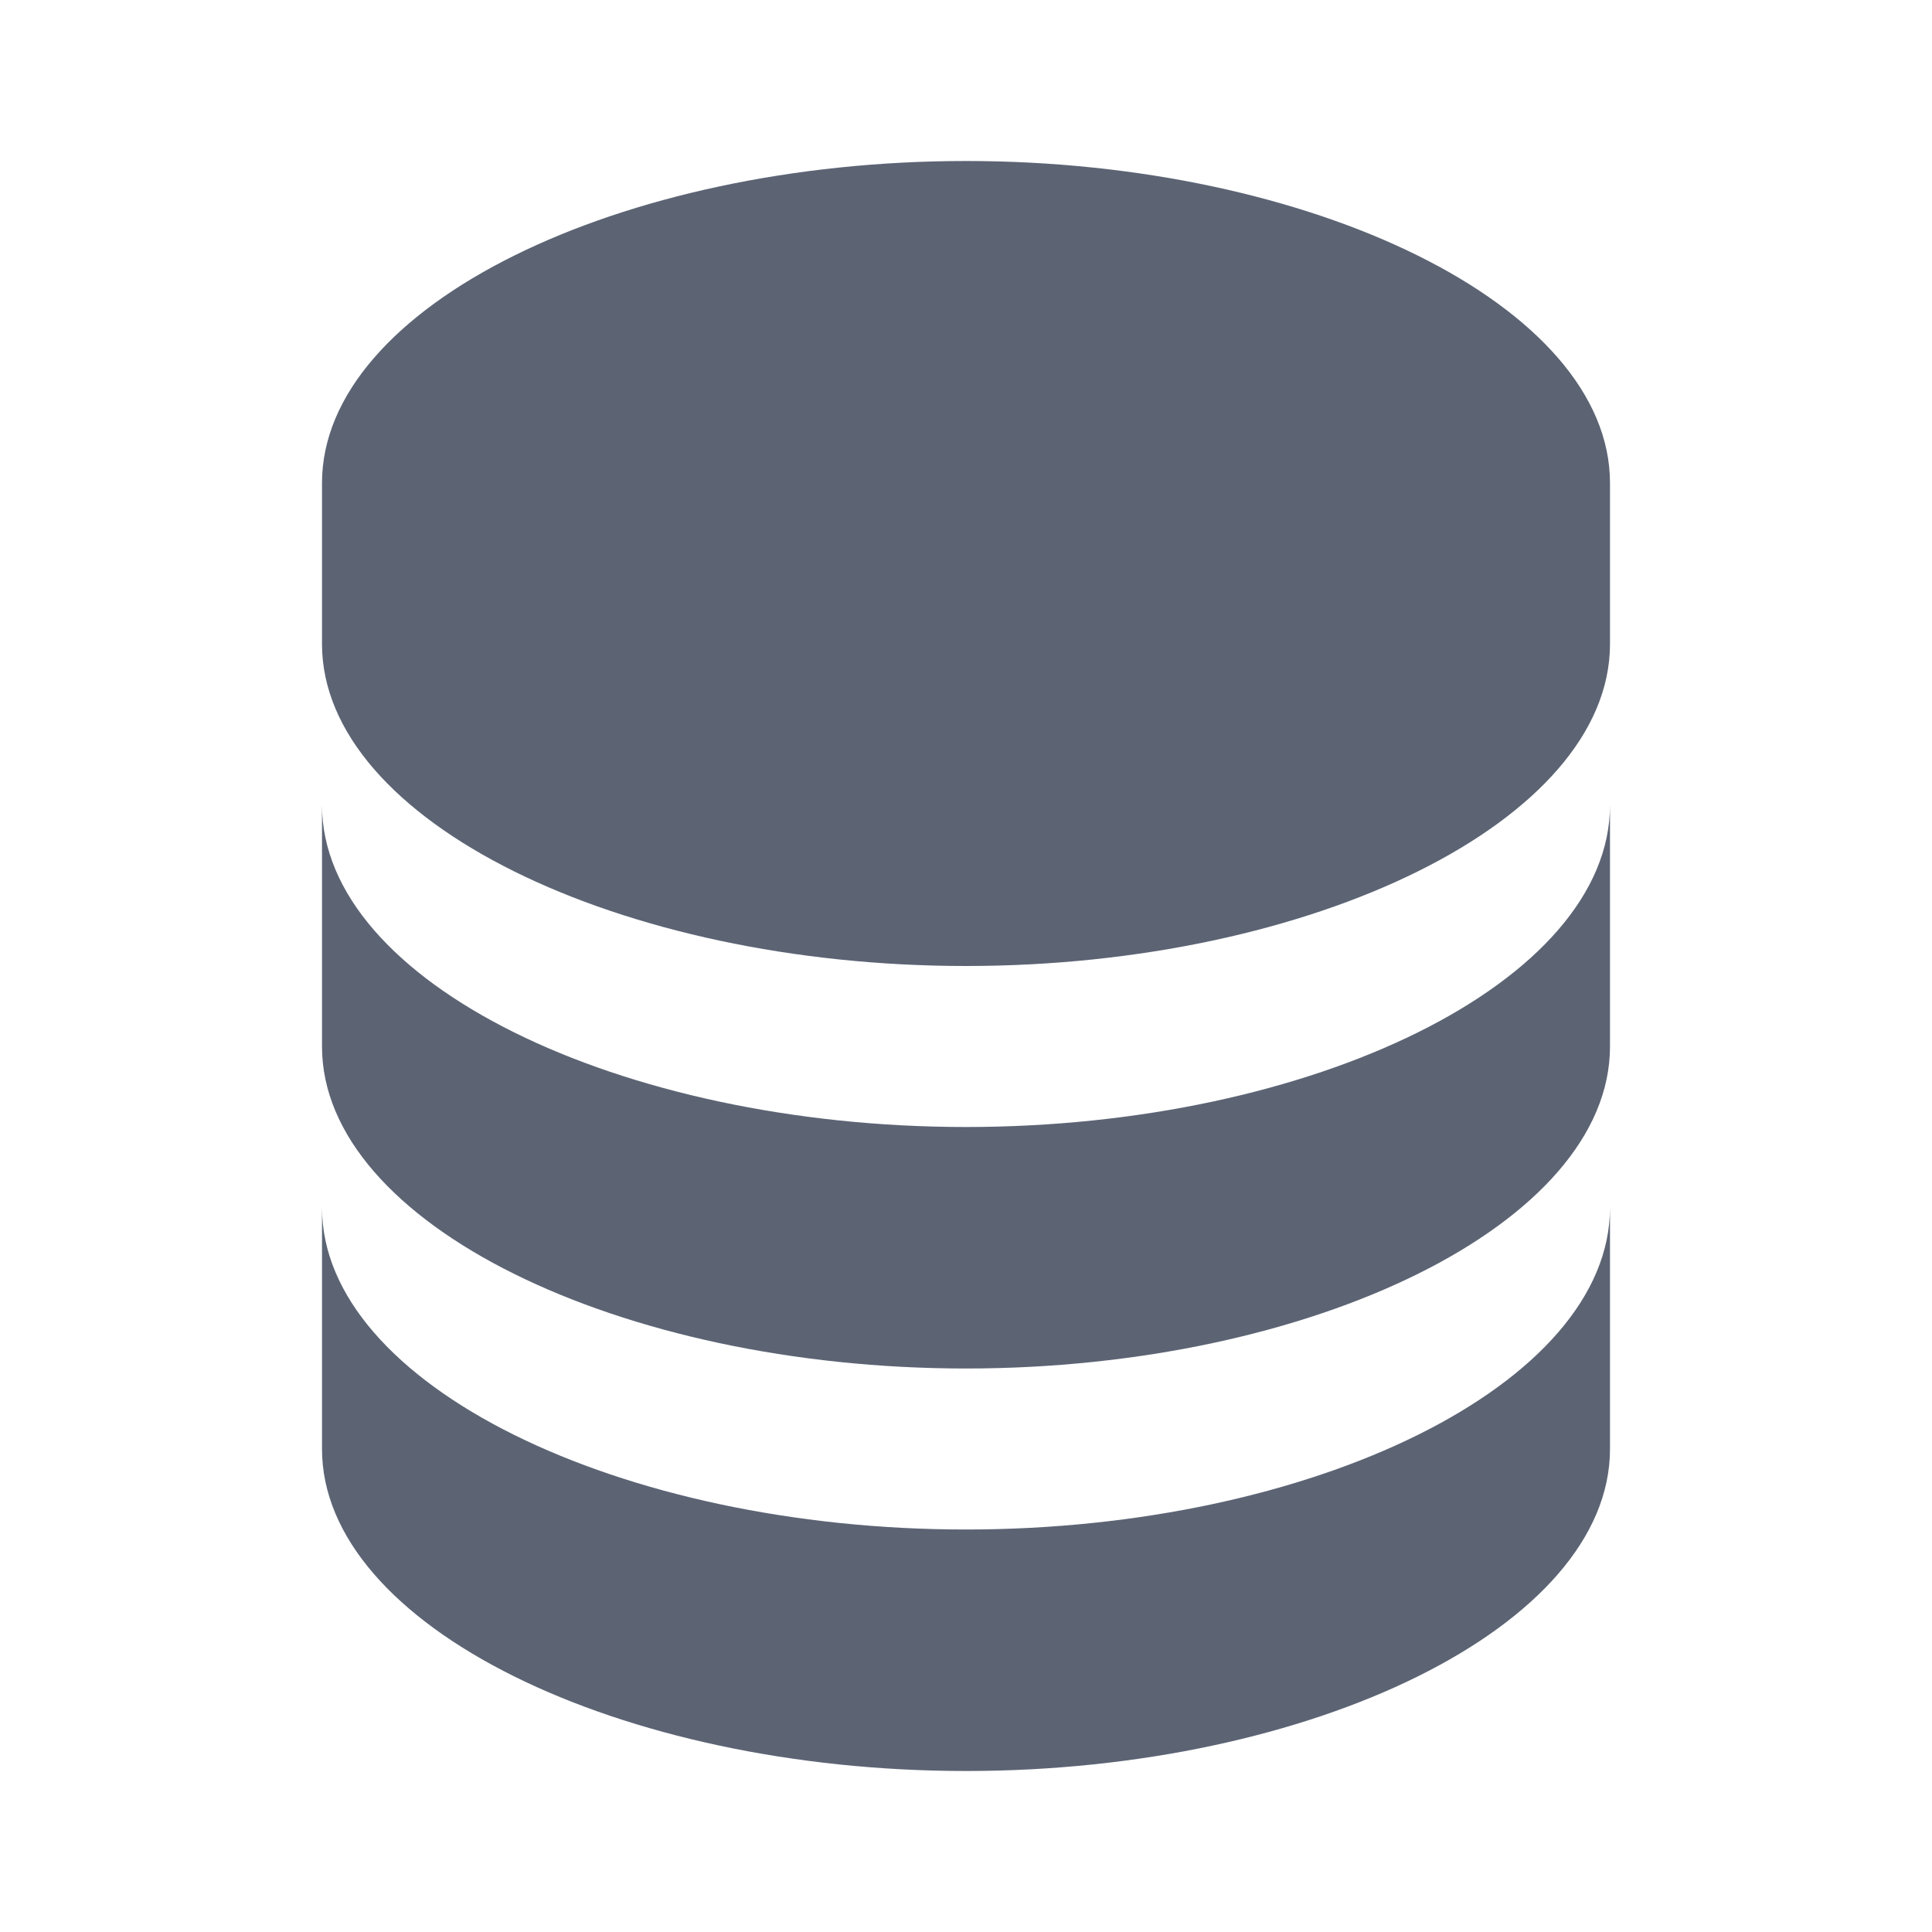 <svg xmlns="http://www.w3.org/2000/svg" xmlns:xlink="http://www.w3.org/1999/xlink" id="Layer_1" x="0" y="0" version="1.1" viewBox="0 0 24 24" style="enable-background:new 0 0 24 24" xml:space="preserve"><style type="text/css">.st0{fill:#5c6474}</style><path d="M20,6c0-2.2-3.7-4-8-4S4,3.8,4,6v2c0,2.2,3.7,4,8,4s8-1.8,8-4V6z M12,19c-4.3,0-8-1.8-8-4v3c0,2.2,3.7,4,8,4	s8-1.8,8-4v-3C20,17.2,16.3,19,12,19z" class="st0"/><path d="M20,10c0,2.2-3.7,4-8,4s-8-1.8-8-4v3c0,2.2,3.7,4,8,4s8-1.8,8-4V10z" class="st0"/></svg>